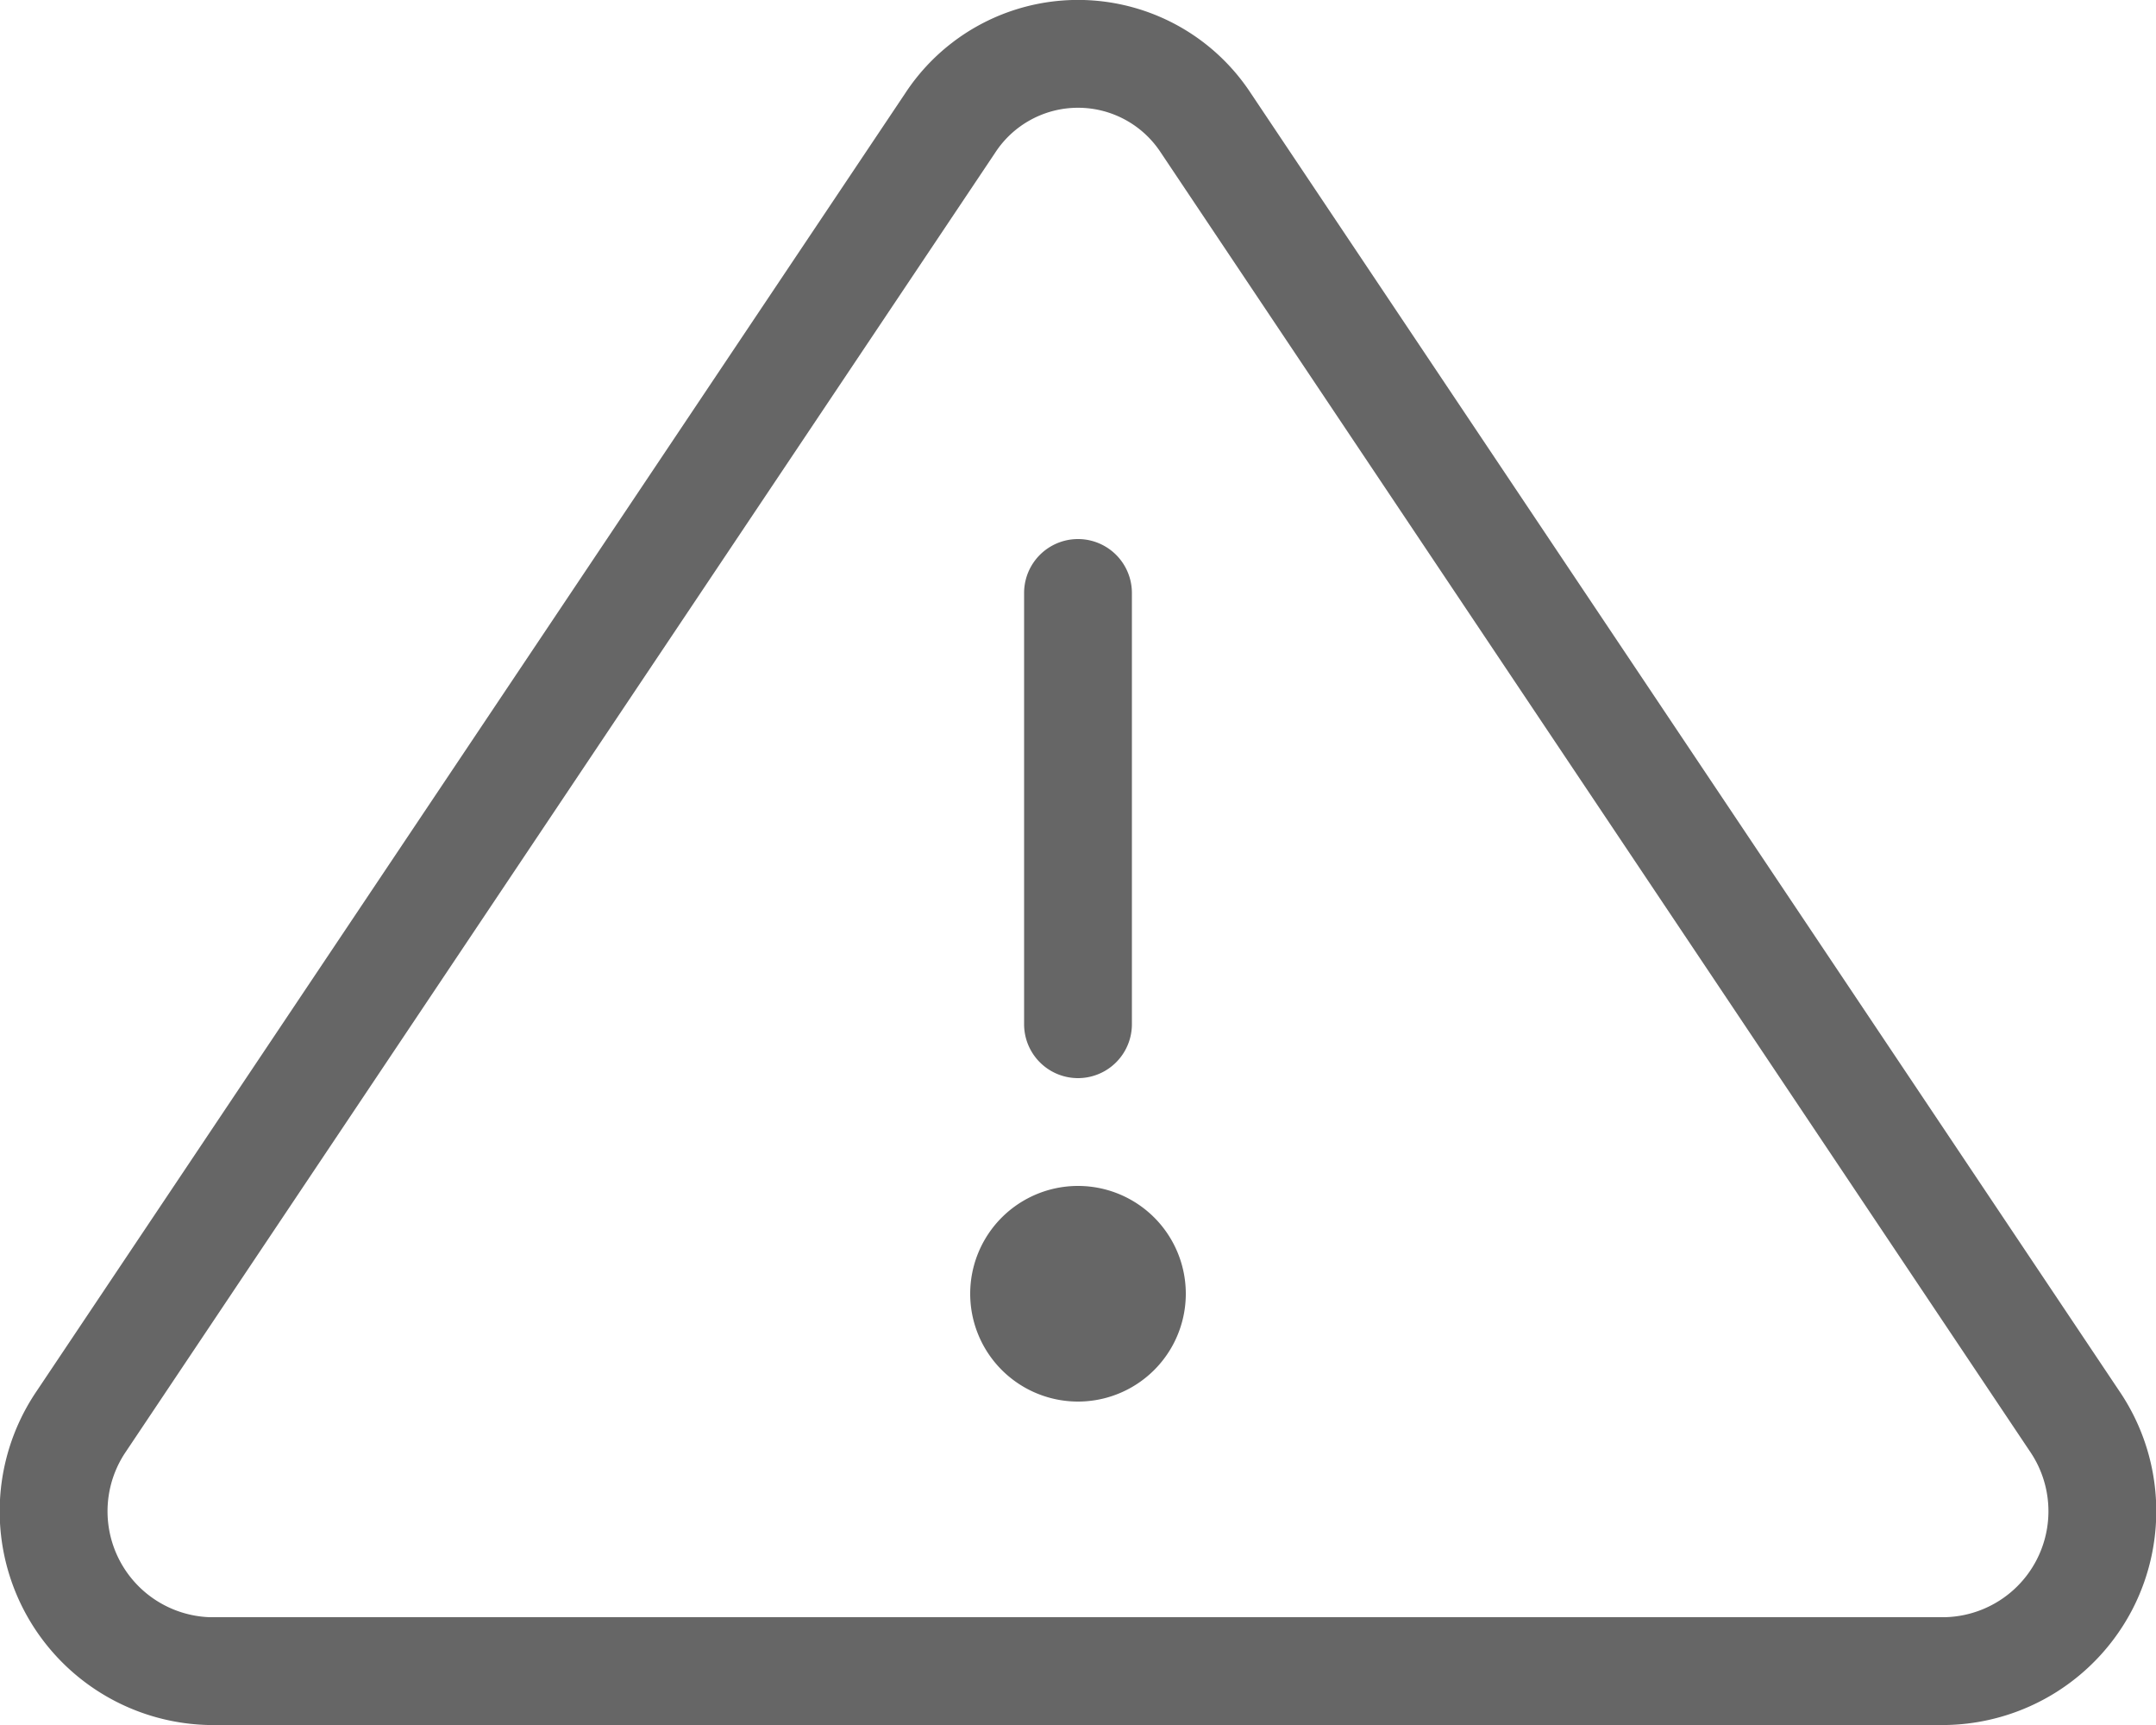 <svg xmlns="http://www.w3.org/2000/svg" xmlns:xlink="http://www.w3.org/1999/xlink" width="20" height="16"><defs><path id="a" d="M10.5 6.5a.5.5 0 1 1 1 0v4a.5.5 0 1 1-1 0v-4zM11 14a1 1 0 1 1 0-2 1 1 0 0 1 0 2zm9.785 1.92A1.988 1.988 0 0 1 19.058 17H2.929a1.983 1.983 0 0 1-1.589-3.097L9.396 1.867a1.917 1.917 0 0 1 3.206-.004L20.658 13.9c.409.6.457 1.374.127 2.02zm-.954-1.457L11.768 2.415a.917.917 0 0 0-1.538.004L2.169 14.463A.983.983 0 0 0 2.942 16h16.103a.983.983 0 0 0 .786-1.537z"/></defs><use fill="#666" transform="translate(-1 -1)" xlink:href="#a"/></svg>